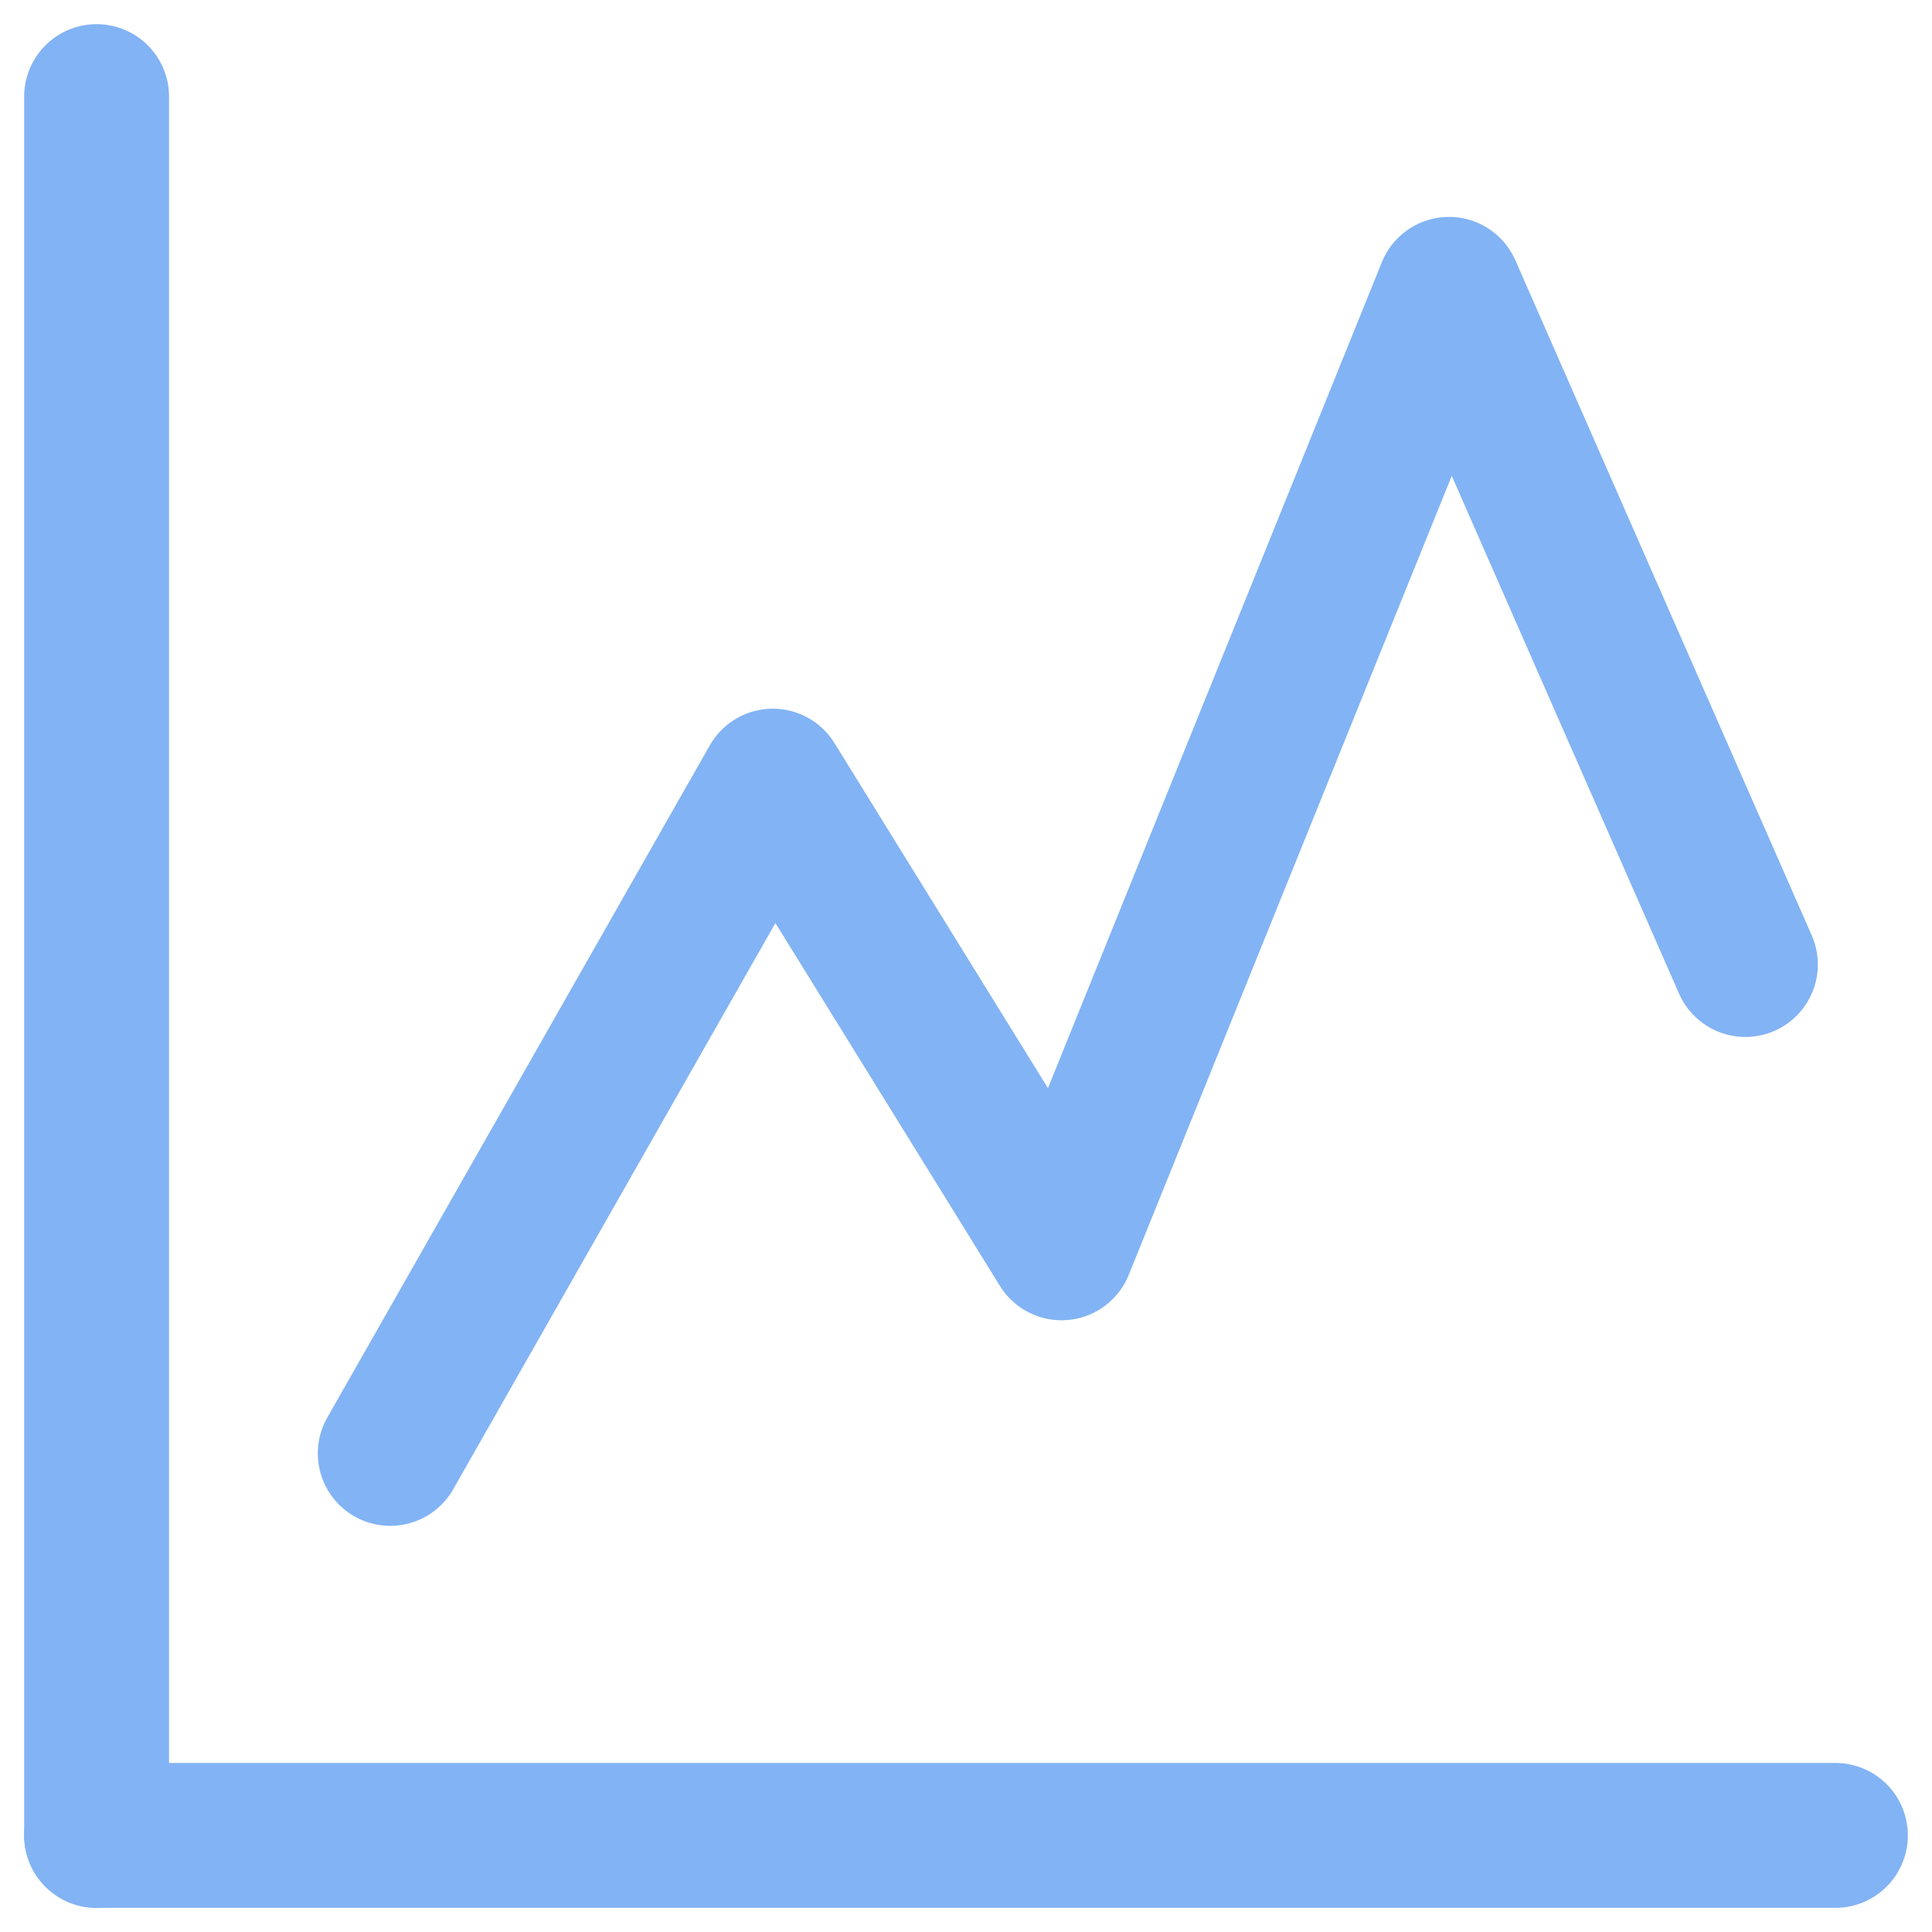 <svg width="22" height="22" viewBox="0 0 22 22" fill="none" xmlns="http://www.w3.org/2000/svg">
<g opacity="0.6">
<path d="M1.1 1.1V20.9" stroke="#2F80ED" stroke-width="1.65" stroke-miterlimit="10" stroke-linecap="round"/>
<path d="M1.1 20.9H20.9" stroke="#2F80ED" stroke-width="1.65" stroke-miterlimit="10" stroke-linecap="round"/>
<path d="M4.444 16.55L8.8 8.895L12.088 14.209L16.5 3.295L19.875 10.983" stroke="#2F80ED" stroke-width="1.65" stroke-miterlimit="10" stroke-linecap="round" stroke-linejoin="round"/>
</g>
</svg>
